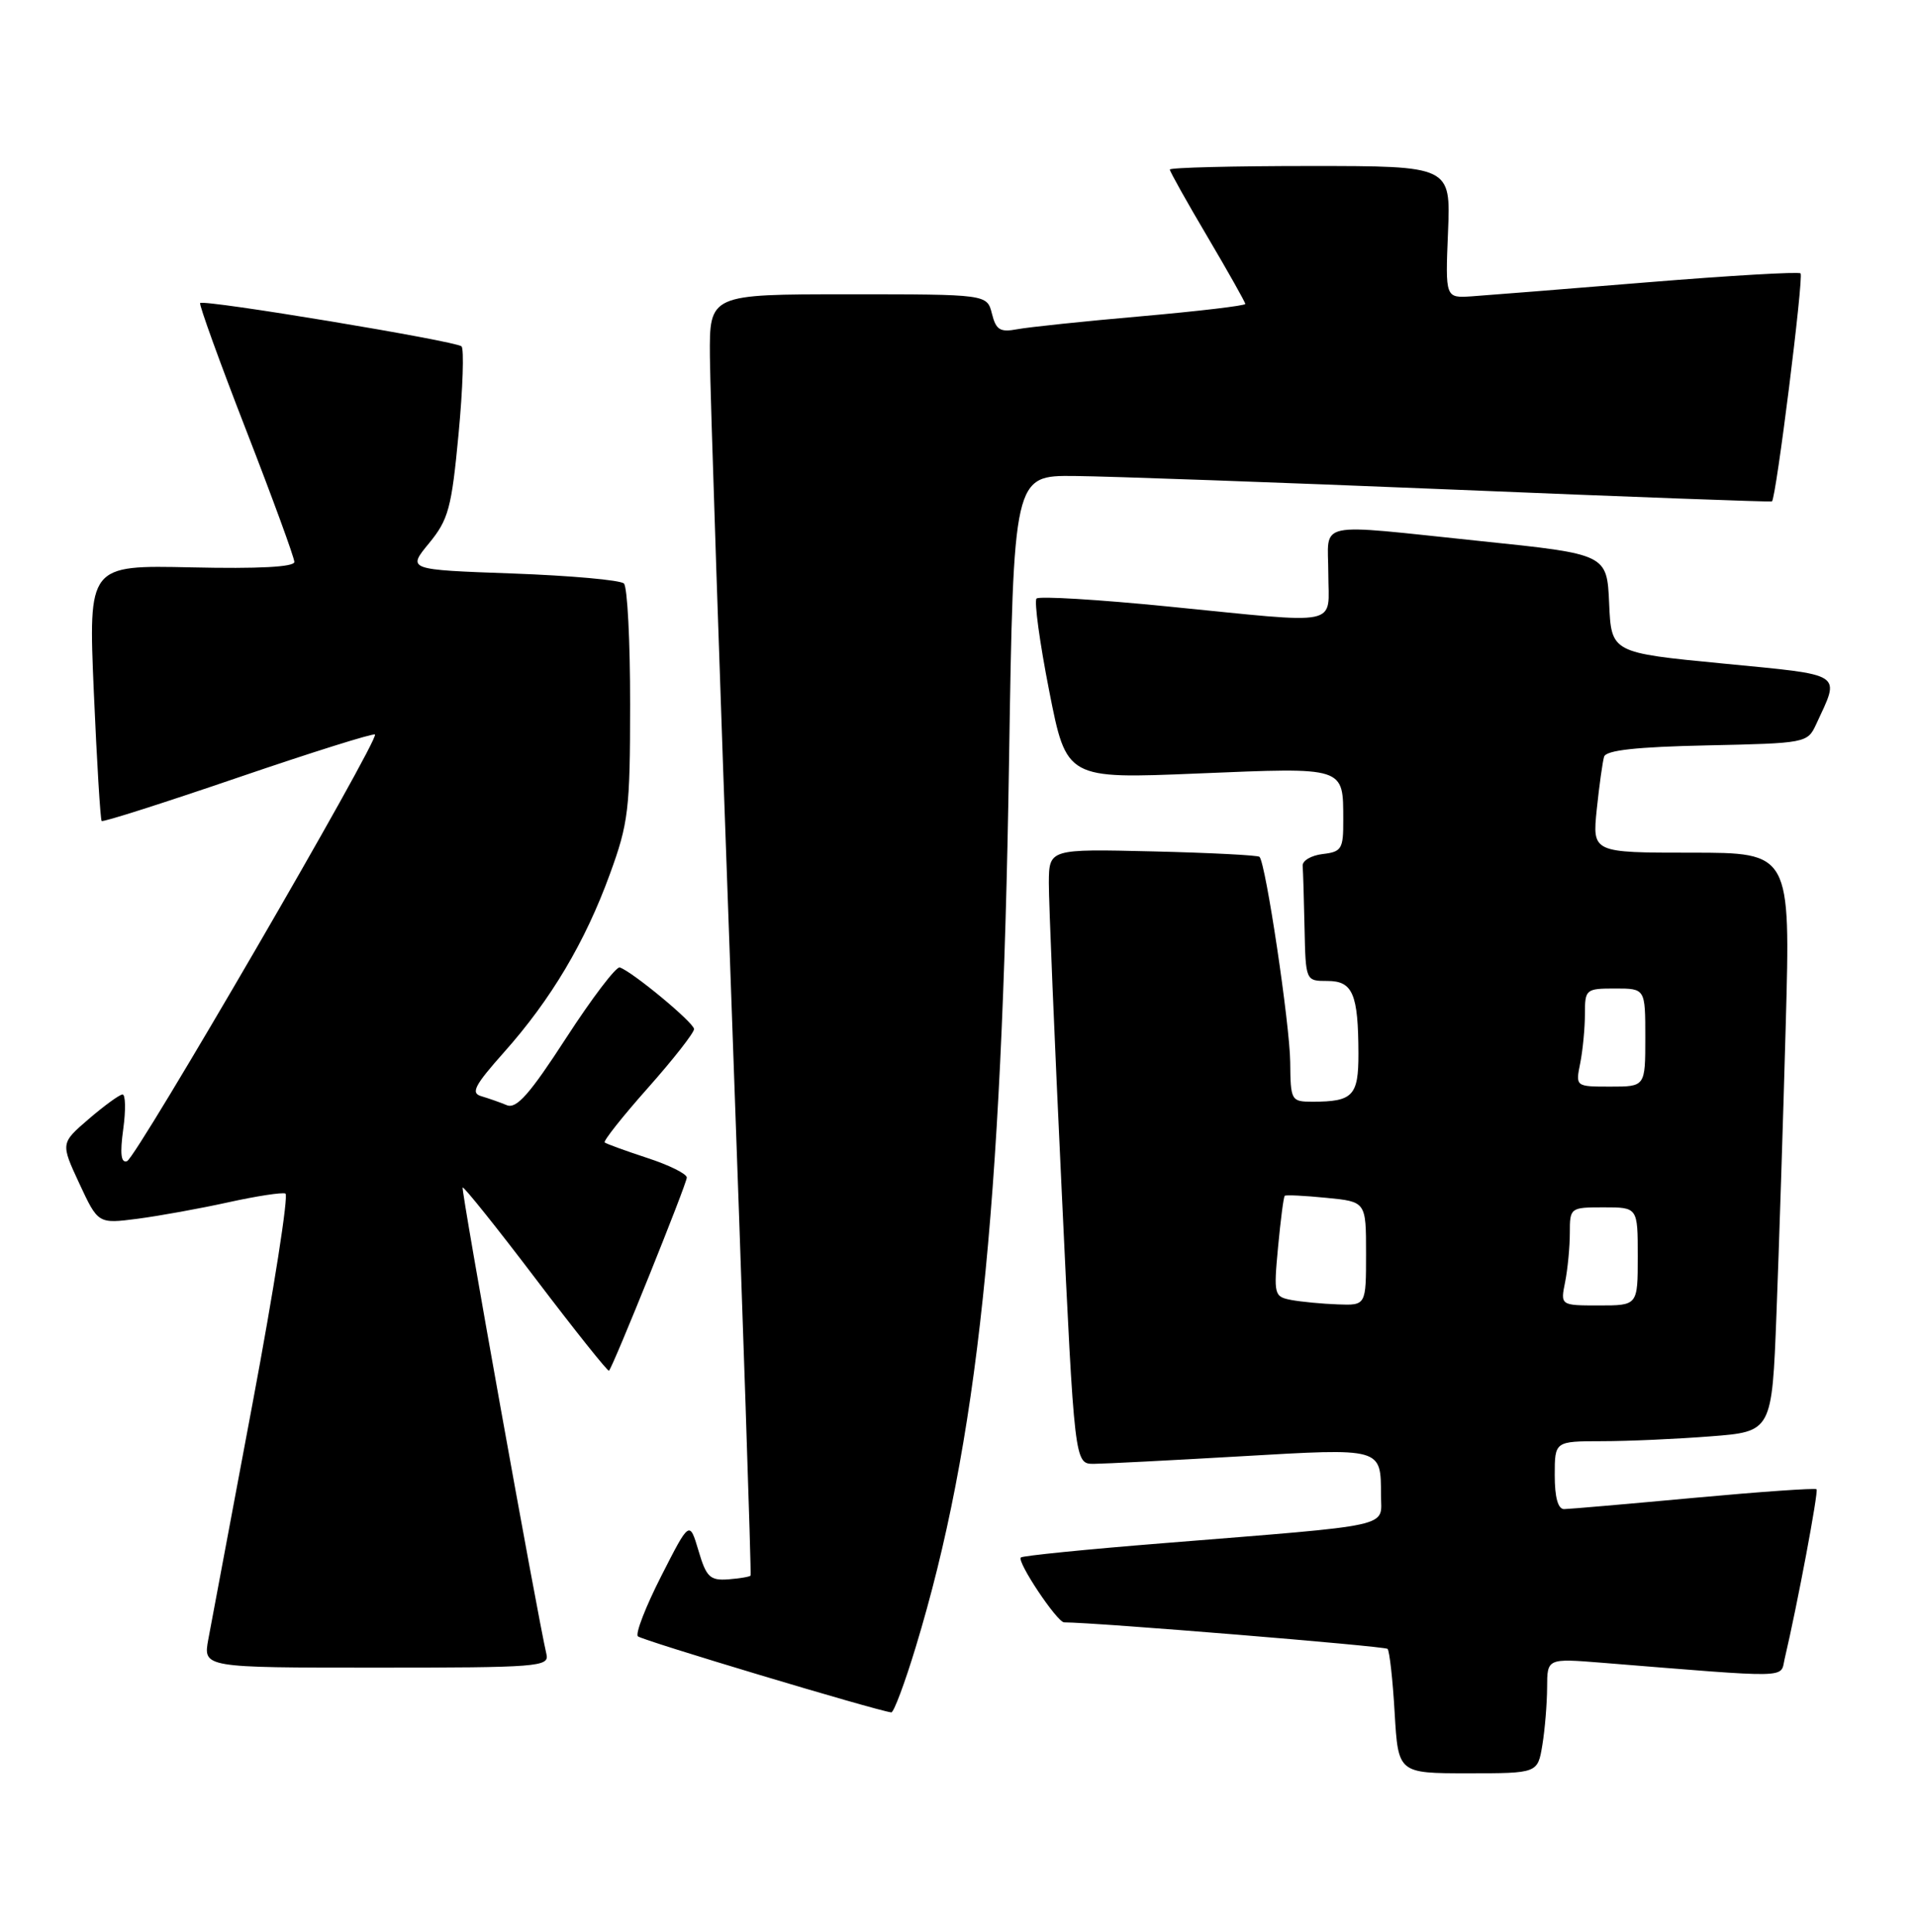 <?xml version="1.0" encoding="UTF-8" standalone="no"?>
<!DOCTYPE svg PUBLIC "-//W3C//DTD SVG 1.1//EN" "http://www.w3.org/Graphics/SVG/1.1/DTD/svg11.dtd" >
<svg xmlns="http://www.w3.org/2000/svg" xmlns:xlink="http://www.w3.org/1999/xlink" version="1.1" viewBox="0 0 254 256">
 <g >
 <path fill="currentColor"
d=" M 204.36 231.25 C 204.70 229.19 204.98 225.76 204.99 223.63 C 205.00 219.77 205.00 219.77 212.25 220.35 C 237.66 222.40 235.86 222.44 236.46 219.85 C 238.14 212.73 240.97 197.64 240.69 197.36 C 240.51 197.18 233.19 197.69 224.43 198.50 C 215.67 199.31 207.94 199.98 207.25 199.99 C 206.43 200.00 206.00 198.44 206.00 195.50 C 206.00 191.00 206.00 191.00 212.25 190.99 C 215.69 190.99 222.16 190.70 226.64 190.35 C 234.78 189.72 234.78 189.72 235.38 174.11 C 235.71 165.52 236.27 148.26 236.61 135.75 C 237.24 113.00 237.24 113.00 224.11 113.00 C 210.98 113.00 210.98 113.00 211.57 107.25 C 211.90 104.09 212.34 100.95 212.54 100.28 C 212.80 99.42 216.82 98.98 226.20 98.78 C 239.27 98.50 239.49 98.46 240.63 96.00 C 243.84 89.05 244.55 89.52 228.26 87.93 C 213.50 86.50 213.50 86.50 213.21 79.97 C 212.92 73.44 212.92 73.44 196.21 71.71 C 173.79 69.38 176.00 68.91 176.00 76.00 C 176.00 83.13 178.14 82.69 154.73 80.37 C 145.51 79.45 137.68 78.98 137.34 79.32 C 137.01 79.66 137.76 85.18 139.02 91.58 C 141.31 103.23 141.31 103.23 158.77 102.50 C 178.36 101.69 177.96 101.56 177.98 108.68 C 178.00 112.51 177.76 112.89 175.25 113.18 C 173.74 113.36 172.54 114.06 172.60 114.75 C 172.66 115.44 172.77 119.15 172.85 123.00 C 173.00 130.00 173.00 130.00 175.88 130.00 C 179.24 130.00 179.97 131.70 179.99 139.64 C 180.00 145.22 179.26 146.00 173.92 146.00 C 171.07 146.00 171.00 145.87 170.95 140.75 C 170.90 135.77 167.71 114.37 166.88 113.55 C 166.67 113.34 160.31 113.01 152.75 112.83 C 139.00 112.50 139.00 112.50 138.97 117.00 C 138.96 119.47 139.72 137.81 140.67 157.75 C 142.38 194.00 142.38 194.00 144.94 193.99 C 146.35 193.98 155.12 193.53 164.44 192.99 C 183.22 191.90 182.96 191.82 182.98 198.18 C 183.00 202.48 185.12 202.01 154.09 204.51 C 143.96 205.32 135.49 206.17 135.26 206.40 C 134.71 206.96 140.07 215.00 141.00 215.00 C 145.08 215.00 183.48 218.15 183.85 218.51 C 184.11 218.78 184.54 222.60 184.79 227.00 C 185.26 235.00 185.26 235.00 194.50 235.00 C 203.74 235.00 203.74 235.00 204.36 231.25 Z  M 121.34 218.25 C 129.52 191.31 132.76 160.64 133.69 101.25 C 134.29 63.00 134.29 63.00 142.40 63.08 C 146.85 63.12 169.40 63.93 192.50 64.88 C 215.60 65.84 234.63 66.54 234.78 66.45 C 235.32 66.12 239.01 36.68 238.57 36.23 C 238.32 35.99 229.21 36.52 218.31 37.41 C 207.41 38.30 196.93 39.14 195.00 39.27 C 191.50 39.50 191.50 39.50 191.86 30.75 C 192.22 22.00 192.22 22.00 173.61 22.00 C 163.38 22.00 155.00 22.21 155.00 22.47 C 155.00 22.73 157.25 26.75 160.00 31.40 C 162.75 36.06 165.00 40.06 165.00 40.28 C 165.00 40.51 158.81 41.24 151.25 41.91 C 143.69 42.57 136.28 43.35 134.79 43.63 C 132.51 44.06 131.97 43.73 131.43 41.57 C 130.78 39.00 130.78 39.00 112.39 39.00 C 94.00 39.00 94.00 39.00 94.06 47.25 C 94.09 51.79 95.36 89.92 96.89 132.00 C 98.41 174.07 99.57 208.63 99.45 208.80 C 99.34 208.96 98.00 209.18 96.49 209.30 C 94.07 209.47 93.58 209.00 92.55 205.50 C 91.36 201.50 91.36 201.50 87.62 208.85 C 85.56 212.90 84.16 216.49 84.52 216.85 C 85.04 217.37 116.02 226.67 118.09 226.93 C 118.42 226.97 119.88 223.06 121.34 218.25 Z  M 72.41 219.25 C 71.18 213.97 61.06 157.61 61.30 157.37 C 61.45 157.22 65.82 162.67 71.00 169.50 C 76.18 176.33 80.54 181.79 80.69 181.65 C 81.25 181.08 91.00 156.88 91.00 156.05 C 91.00 155.56 88.64 154.39 85.75 153.45 C 82.86 152.50 80.33 151.58 80.12 151.40 C 79.91 151.22 82.49 147.95 85.87 144.15 C 89.24 140.35 91.98 136.84 91.96 136.37 C 91.92 135.51 83.80 128.77 82.12 128.21 C 81.65 128.05 78.46 132.24 75.03 137.53 C 70.19 145.00 68.44 146.99 67.15 146.46 C 66.24 146.08 64.72 145.55 63.77 145.27 C 62.34 144.86 62.87 143.85 66.77 139.46 C 73.00 132.47 77.54 124.83 80.81 115.83 C 83.27 109.10 83.49 107.27 83.49 93.33 C 83.50 84.99 83.13 77.79 82.67 77.33 C 82.21 76.87 75.57 76.28 67.90 76.00 C 53.96 75.50 53.96 75.50 56.84 72.00 C 59.42 68.86 59.83 67.36 60.76 57.50 C 61.33 51.45 61.50 46.23 61.15 45.90 C 60.39 45.19 27.00 39.65 26.52 40.16 C 26.35 40.35 29.08 47.91 32.60 56.97 C 36.12 66.03 39.00 73.90 39.00 74.47 C 39.00 75.14 34.26 75.39 25.36 75.19 C 11.71 74.89 11.71 74.89 12.43 91.69 C 12.83 100.93 13.30 108.63 13.47 108.80 C 13.64 108.98 21.77 106.38 31.54 103.04 C 41.31 99.70 49.47 97.14 49.68 97.34 C 50.30 97.97 18.06 153.47 16.83 153.88 C 16.03 154.16 15.88 152.90 16.33 149.63 C 16.68 147.09 16.63 145.02 16.23 145.04 C 15.83 145.06 13.82 146.52 11.76 148.29 C 8.03 151.50 8.03 151.50 10.51 156.84 C 13.00 162.19 13.00 162.19 18.25 161.51 C 21.14 161.13 26.54 160.15 30.26 159.33 C 33.97 158.51 37.37 157.99 37.82 158.17 C 38.26 158.35 36.30 170.88 33.46 186.00 C 30.62 201.12 27.98 215.19 27.60 217.25 C 26.91 221.00 26.91 221.00 49.86 221.00 C 71.21 221.00 72.78 220.88 72.41 219.25 Z  M 171.11 172.28 C 168.81 171.84 168.75 171.60 169.34 165.27 C 169.68 161.67 170.07 158.60 170.23 158.47 C 170.38 158.33 172.86 158.45 175.75 158.74 C 181.00 159.25 181.00 159.25 181.00 166.13 C 181.00 173.00 181.00 173.00 177.25 172.86 C 175.19 172.79 172.43 172.52 171.11 172.28 Z  M 207.38 169.88 C 207.72 168.16 208.00 165.23 208.00 163.38 C 208.00 160.04 208.06 160.00 212.50 160.00 C 217.00 160.00 217.00 160.00 217.00 166.50 C 217.00 173.00 217.00 173.00 211.88 173.00 C 206.75 173.00 206.75 173.00 207.38 169.88 Z  M 209.38 140.88 C 209.72 139.16 210.00 136.23 210.00 134.38 C 210.00 131.10 210.12 131.00 214.00 131.00 C 218.00 131.00 218.00 131.00 218.00 137.50 C 218.00 144.00 218.00 144.00 213.38 144.00 C 208.75 144.00 208.75 144.00 209.38 140.88 Z "/>
</g>
</svg>